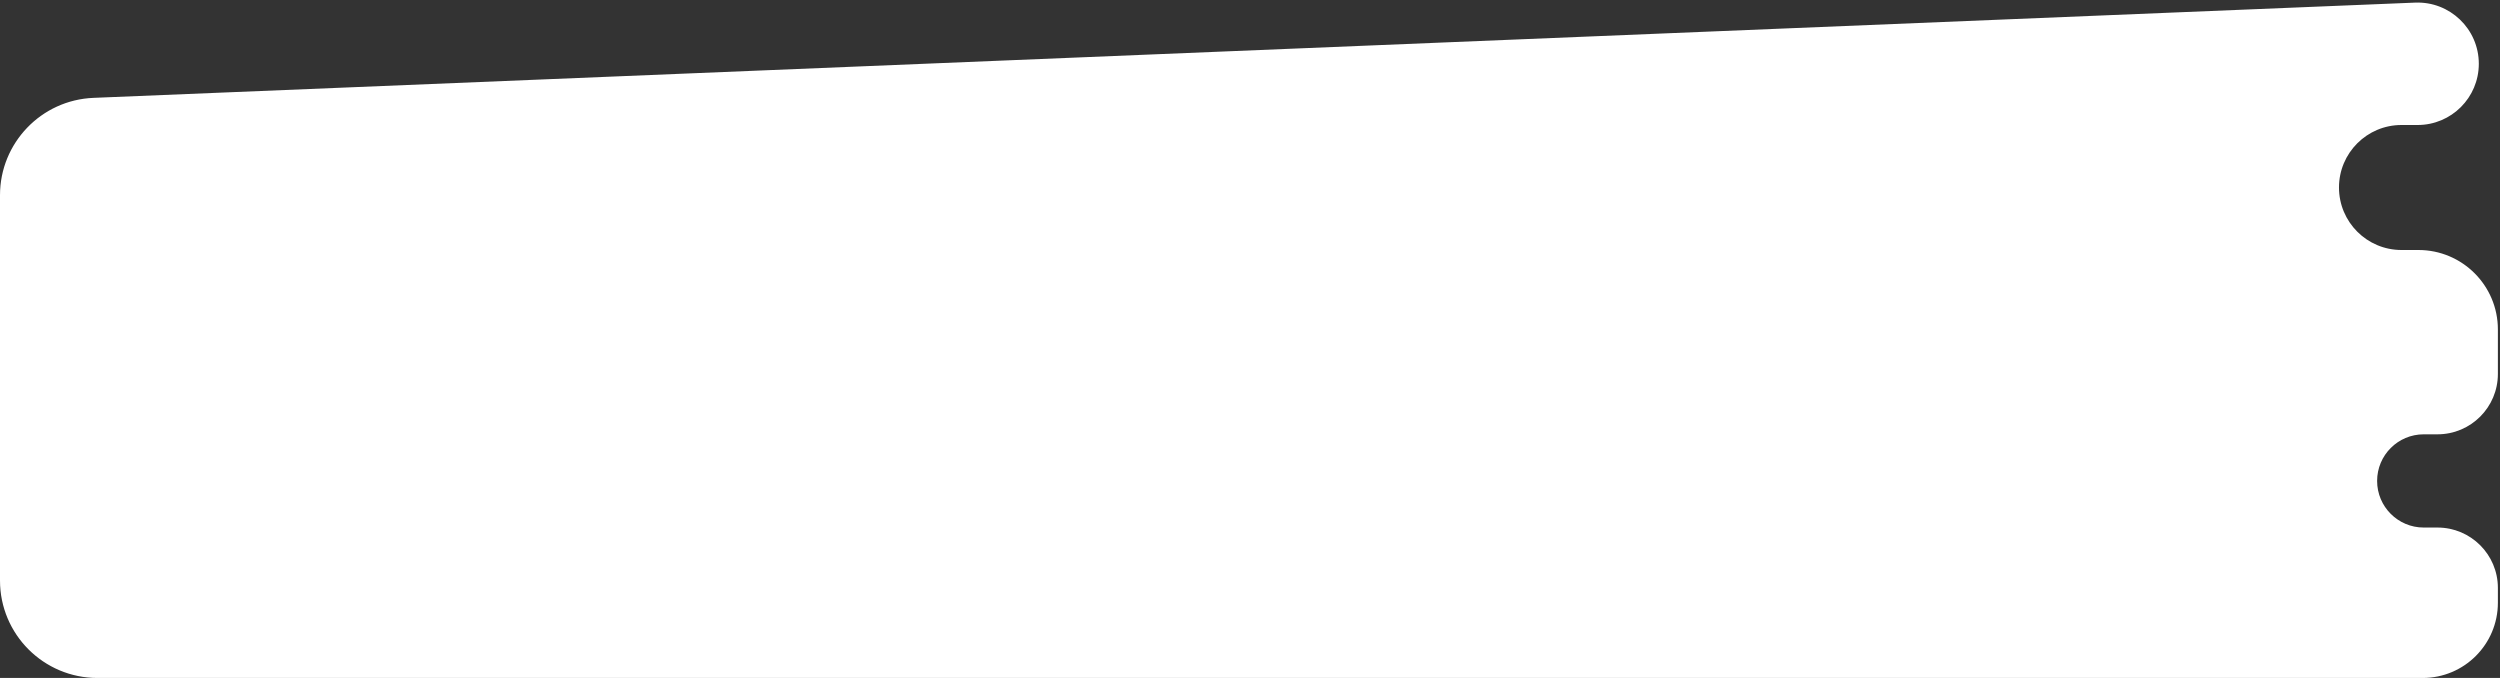 <svg width="590" height="160" viewBox="0 0 590 160" fill="none" xmlns="http://www.w3.org/2000/svg">
<rect x="0" y="0" width="590" height="160" fill="#333333" stroke="none"/>
<path d="M0 137V46.076C0 33.74 9.732 23.601 22.057 23.095L569.96 0.617C578.165 0.28 585 6.841 585 15.052C585 23.032 578.532 29.5 570.552 29.5H566.75C558.604 29.5 552 36.104 552 44.25C552 52.396 558.604 59 566.75 59H570.75C581.105 59 589.5 67.395 589.5 77.75V88.25C589.5 96.12 583.12 102.5 575.25 102.5H572C565.925 102.5 561 107.425 561 113.5C561 119.575 565.925 124.5 572 124.5H575.25C583.12 124.5 589.5 130.88 589.5 138.75V142.25C589.5 152.053 581.553 160 571.75 160H23C10.297 160 0 149.703 0 137Z" fill="white"/>
</svg>
